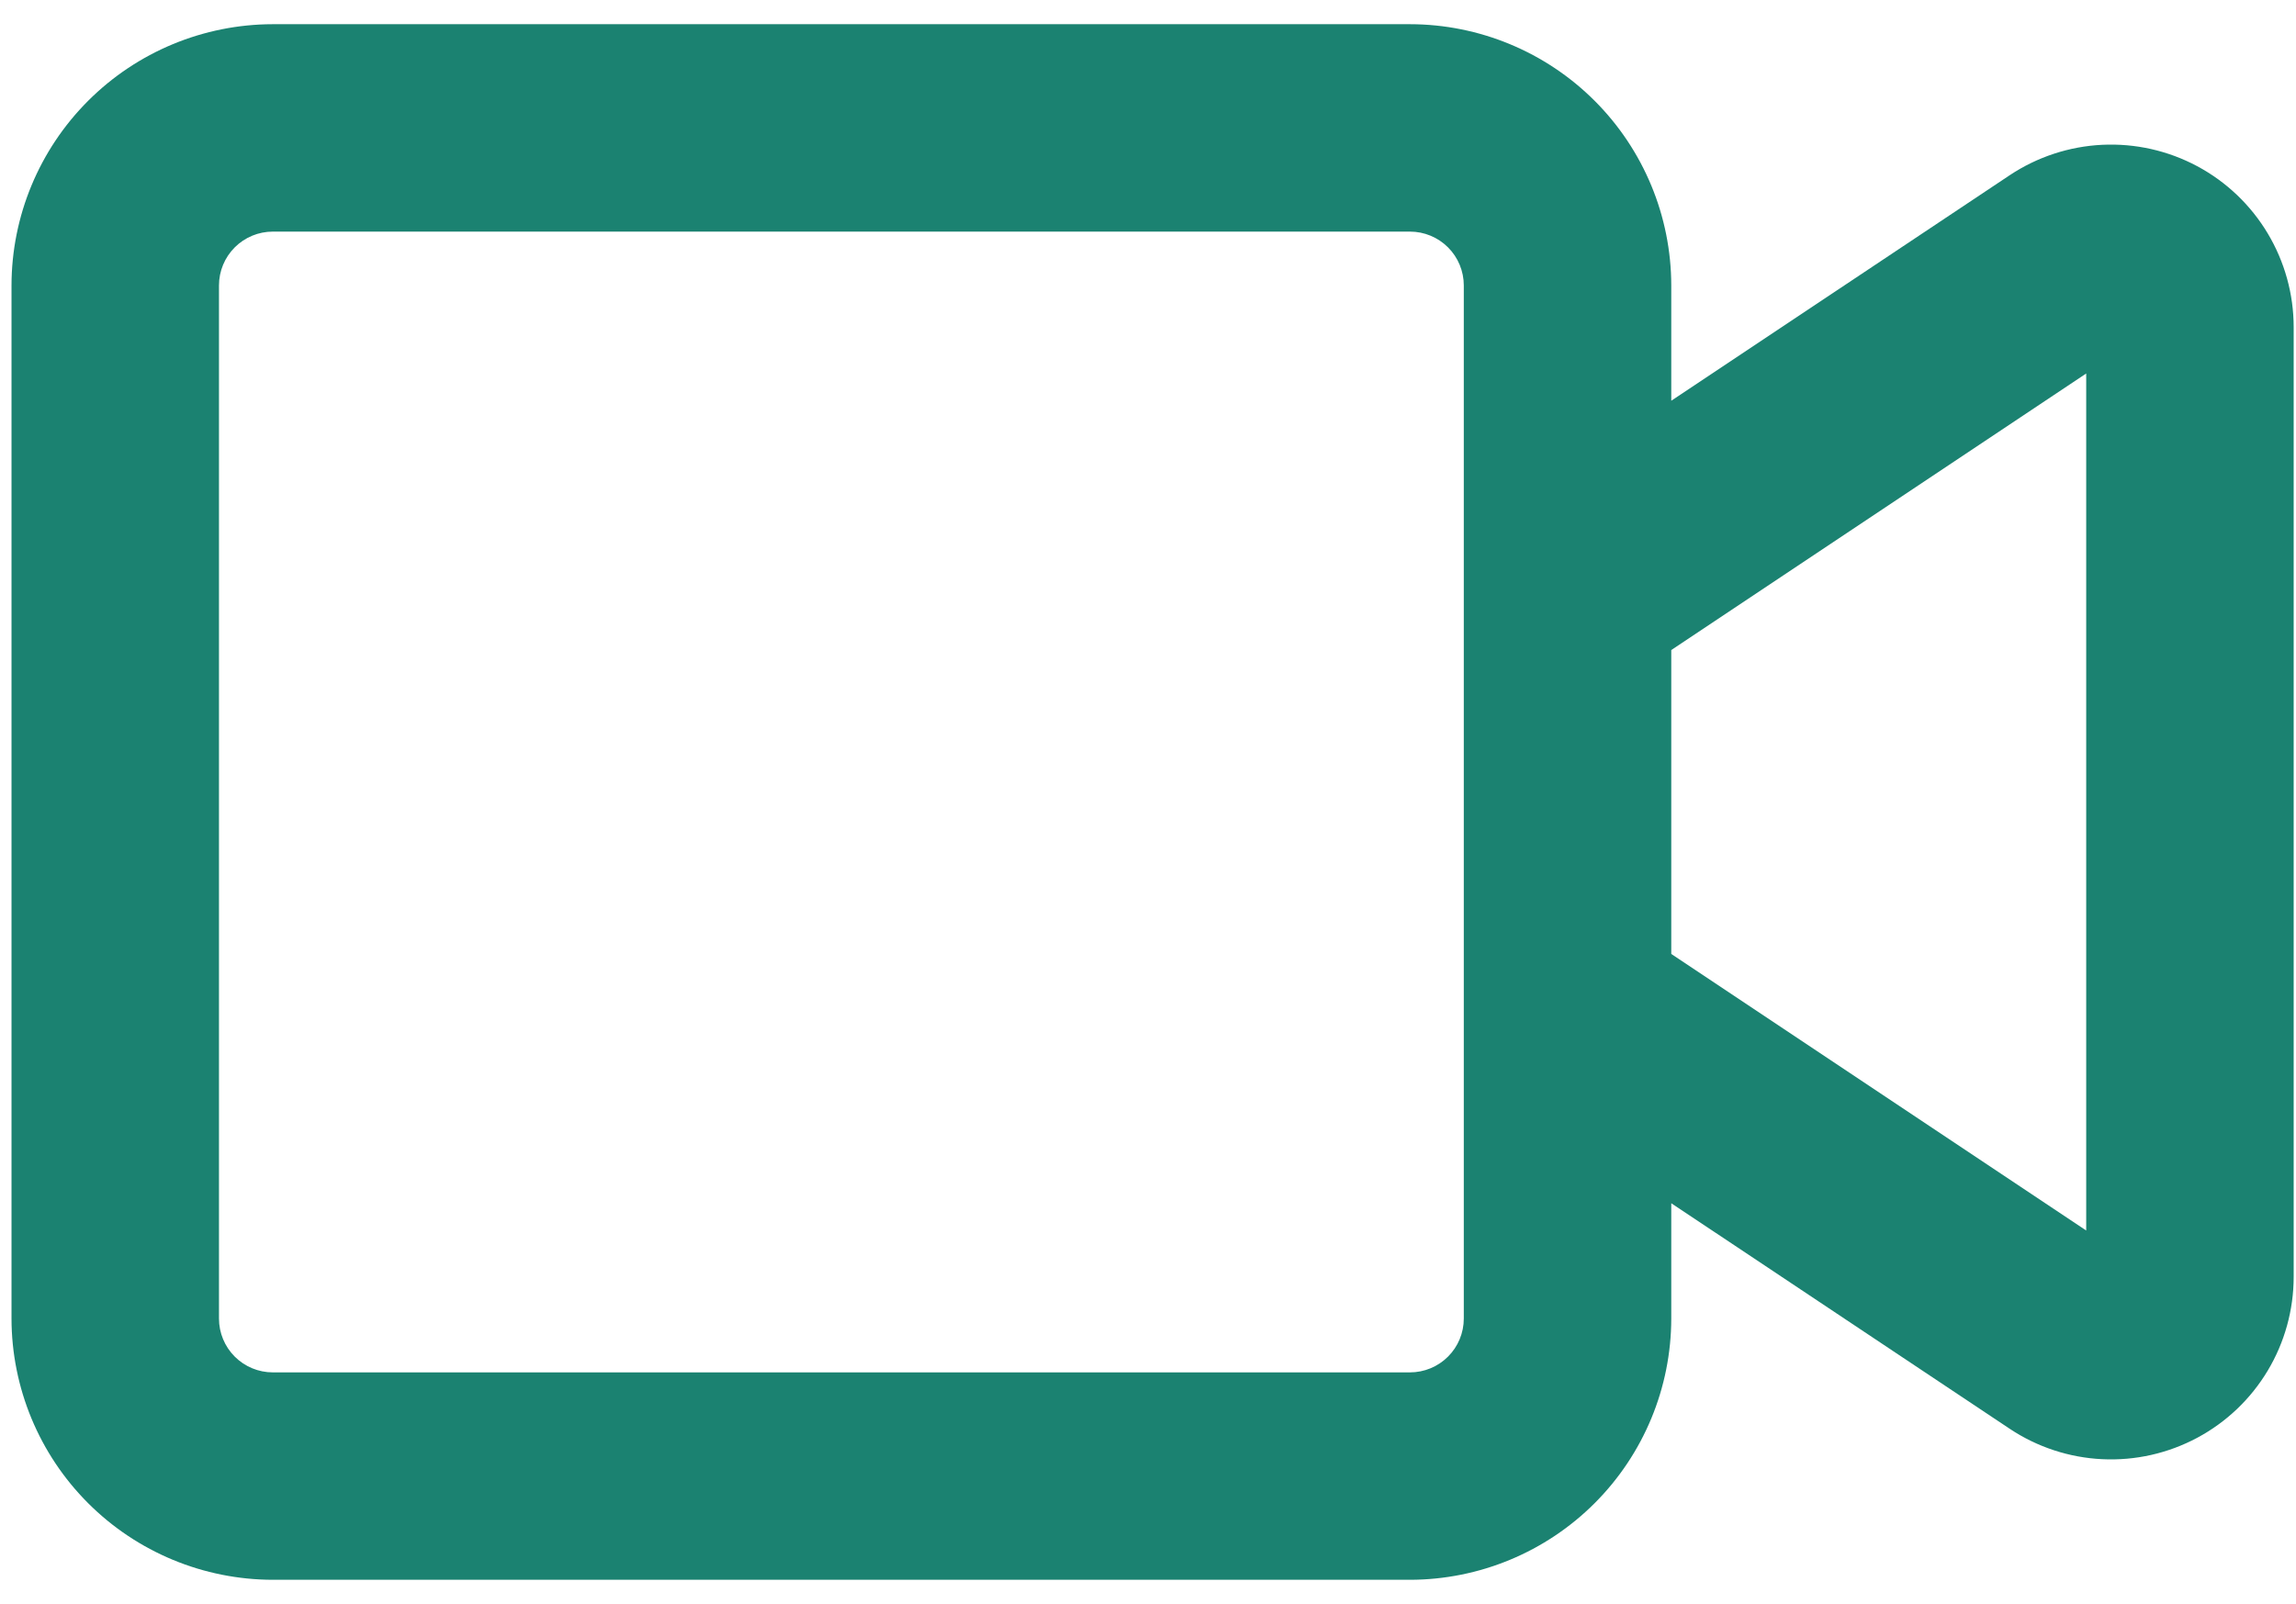 <svg width="83" height="58" viewBox="0 0 83 58" fill="none" xmlns="http://www.w3.org/2000/svg">
<path d="M79.428 6.009C78.375 5.446 77.189 5.179 75.995 5.236C74.802 5.294 73.647 5.674 72.652 6.335L60.416 14.491V10.321C60.413 7.817 59.417 5.416 57.646 3.645C55.875 1.874 53.474 0.878 50.97 0.875H9.862C7.358 0.878 4.957 1.874 3.186 3.645C1.415 5.416 0.419 7.817 0.416 10.321V47.679C0.419 50.183 1.415 52.584 3.186 54.355C4.957 56.126 7.358 57.122 9.862 57.125H50.97C53.474 57.122 55.875 56.126 57.646 54.355C59.417 52.584 60.413 50.183 60.416 47.679V43.509L72.652 51.665C73.647 52.327 74.802 52.707 75.995 52.764C77.189 52.822 78.375 52.554 79.429 51.99C80.482 51.427 81.363 50.588 81.977 49.563C82.591 48.538 82.915 47.366 82.916 46.171V11.829C82.915 10.634 82.59 9.462 81.976 8.437C81.362 7.412 80.482 6.573 79.428 6.009ZM52.916 47.679C52.916 48.195 52.711 48.69 52.346 49.055C51.981 49.42 51.486 49.625 50.97 49.625H9.862C9.346 49.625 8.851 49.42 8.486 49.055C8.121 48.69 7.916 48.195 7.916 47.679V10.321C7.916 9.805 8.121 9.31 8.486 8.945C8.851 8.58 9.346 8.375 9.862 8.375H50.97C51.486 8.375 51.981 8.58 52.346 8.945C52.711 9.31 52.916 9.805 52.916 10.321V47.679ZM75.416 44.495L60.416 34.494V23.506L75.416 13.505V44.495Z" fill="#1B8271"/>
</svg>
